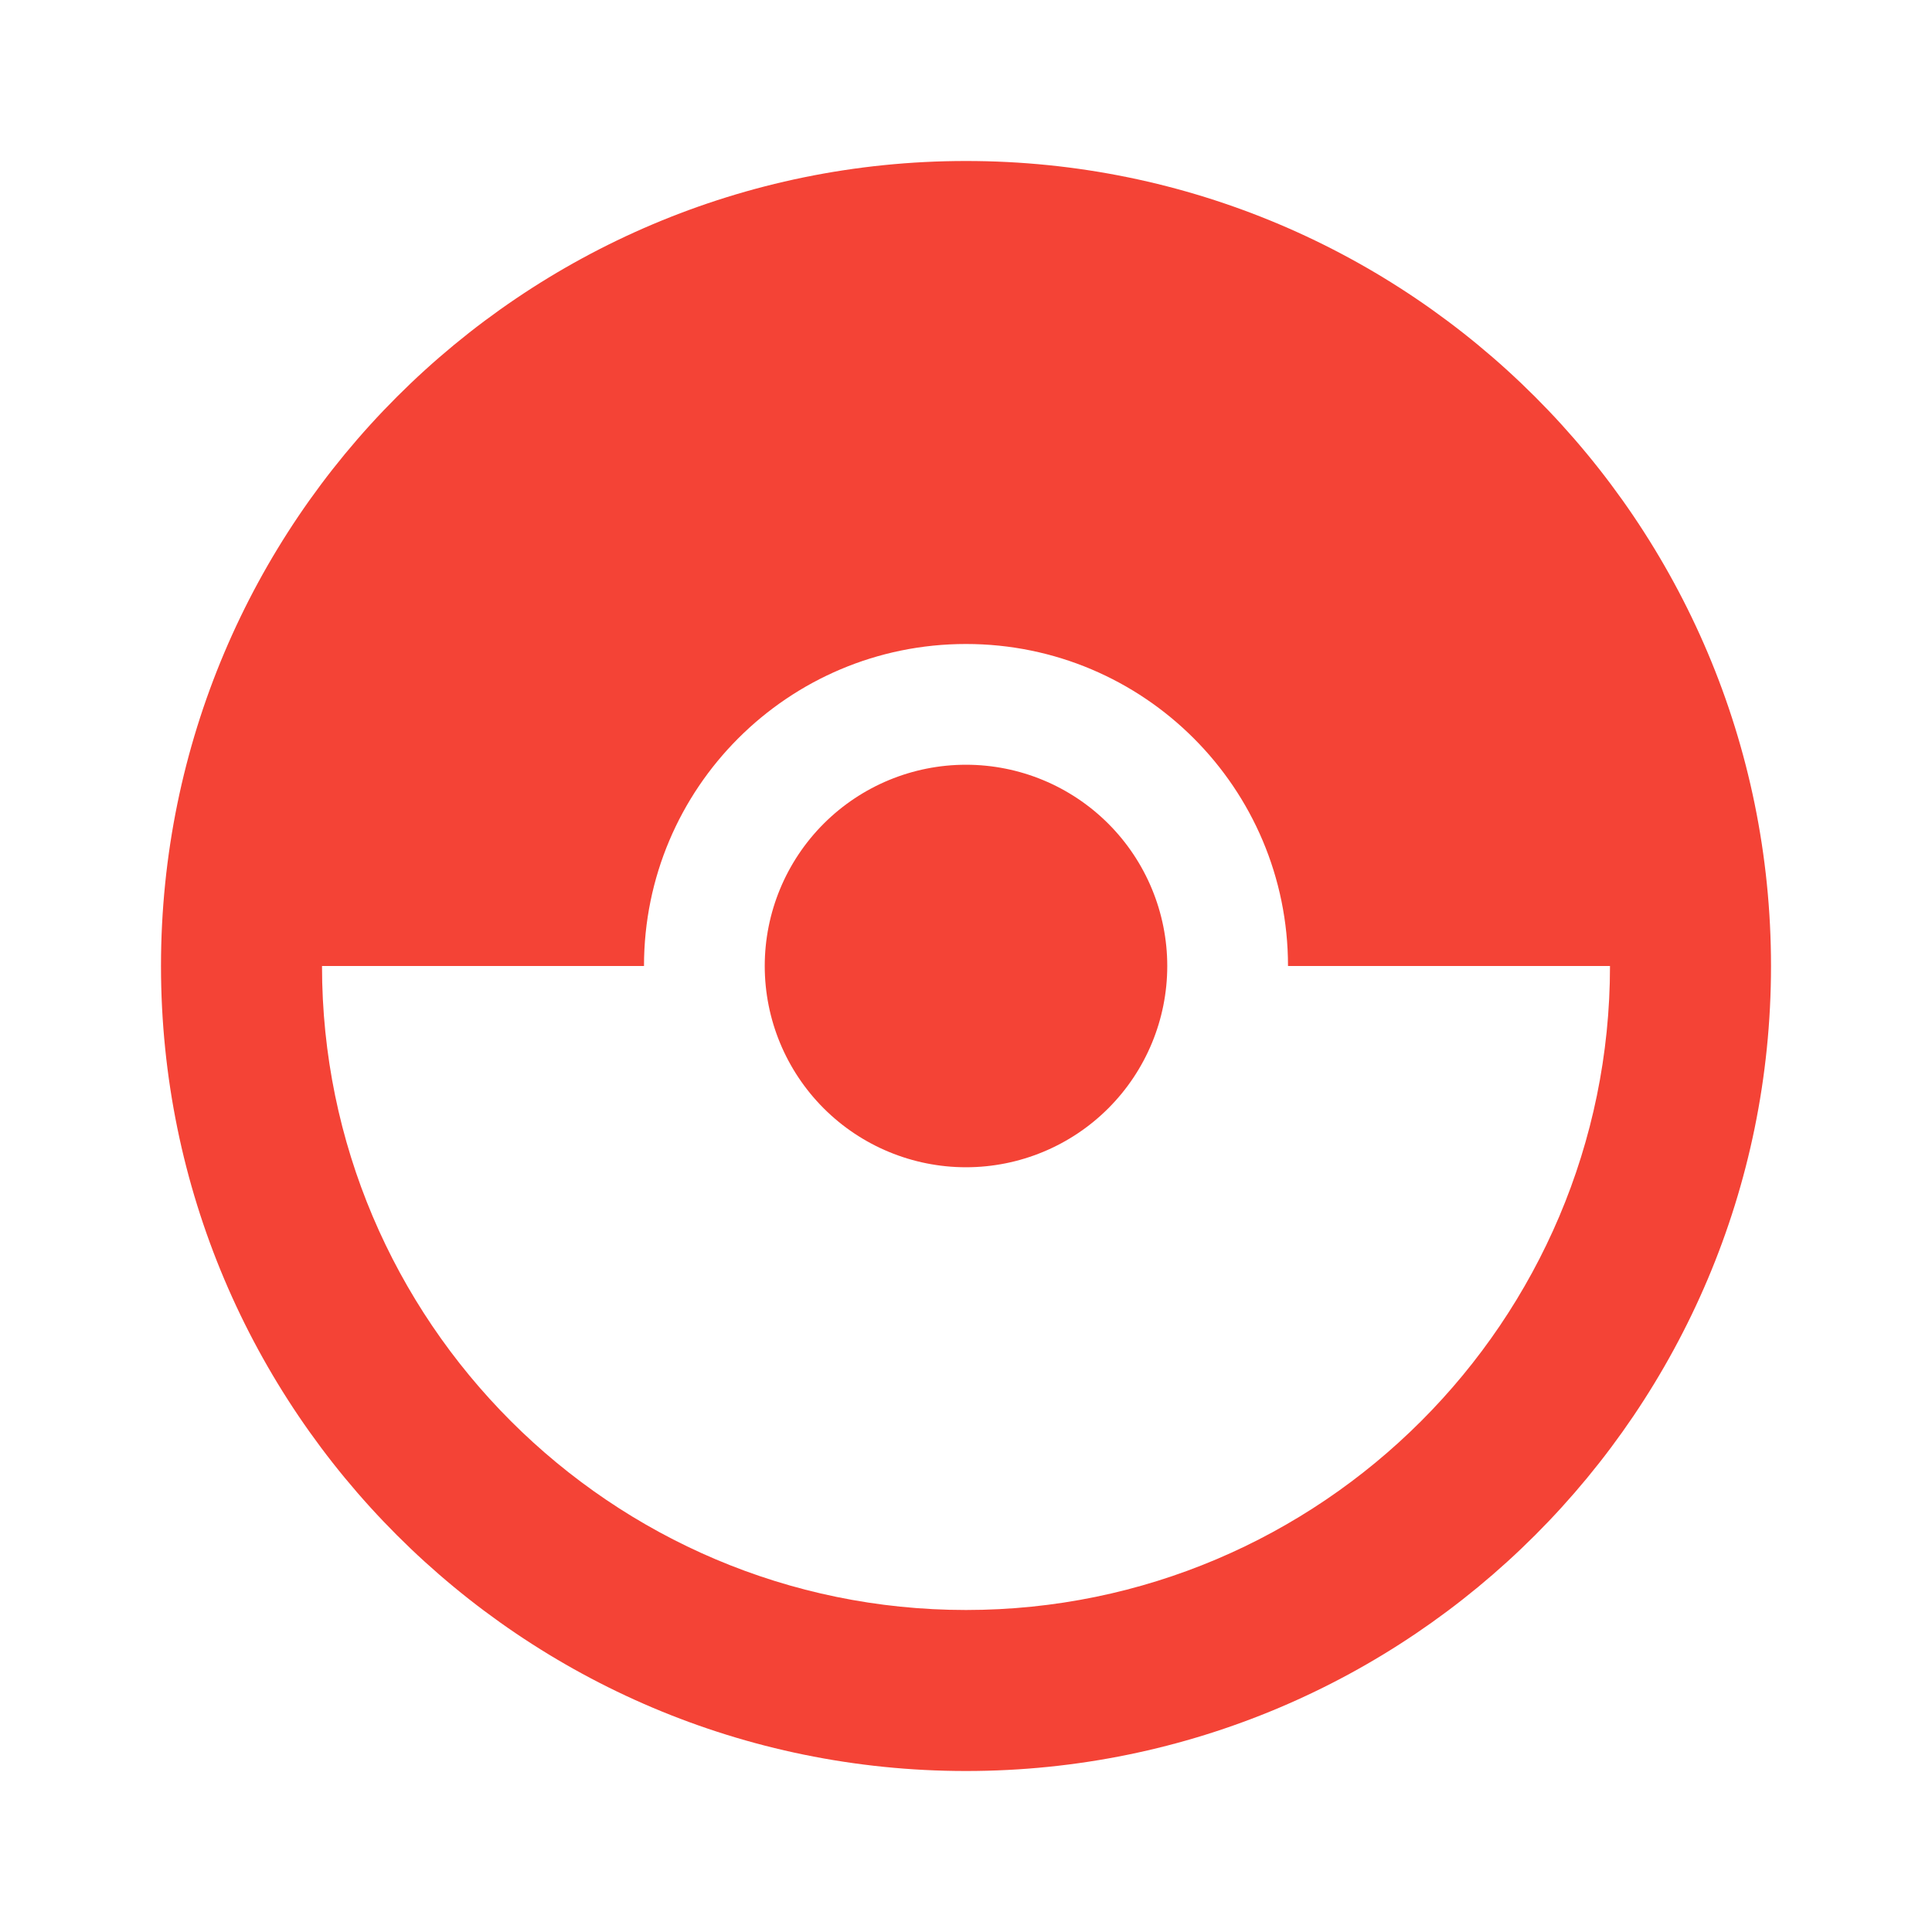 <svg width="100" height="100" viewBox="0 0 100 100" fill="none" xmlns="http://www.w3.org/2000/svg">
<g clip-path="url(#clip0_1399_48)">
<path d="M60.417 50C60.417 52.763 59.319 55.412 57.366 57.366C55.412 59.319 52.763 60.417 50 60.417C47.237 60.417 44.588 59.319 42.634 57.366C40.681 55.412 39.583 52.763 39.583 50C39.583 47.237 40.681 44.588 42.634 42.634C44.588 40.681 47.237 39.583 50 39.583C52.763 39.583 55.412 40.681 57.366 42.634C59.319 44.588 60.417 47.237 60.417 50ZM91.667 50C91.667 73 73 91.667 50 91.667C27 91.667 8.333 73 8.333 50C8.333 27 27 8.333 50 8.333C73 8.333 91.667 27 91.667 50ZM83.333 50H66.667C66.667 40.792 59.208 33.333 50 33.333C40.792 33.333 33.333 40.792 33.333 50H16.667C16.667 68.375 31.625 83.333 50 83.333C68.375 83.333 83.333 68.375 83.333 50Z" fill="#F44336"/>
</g>
<defs>
<clipPath id="clip0_1399_48">
<rect width="100" height="100" fill="white"/>
</clipPath>
</defs>
</svg>
